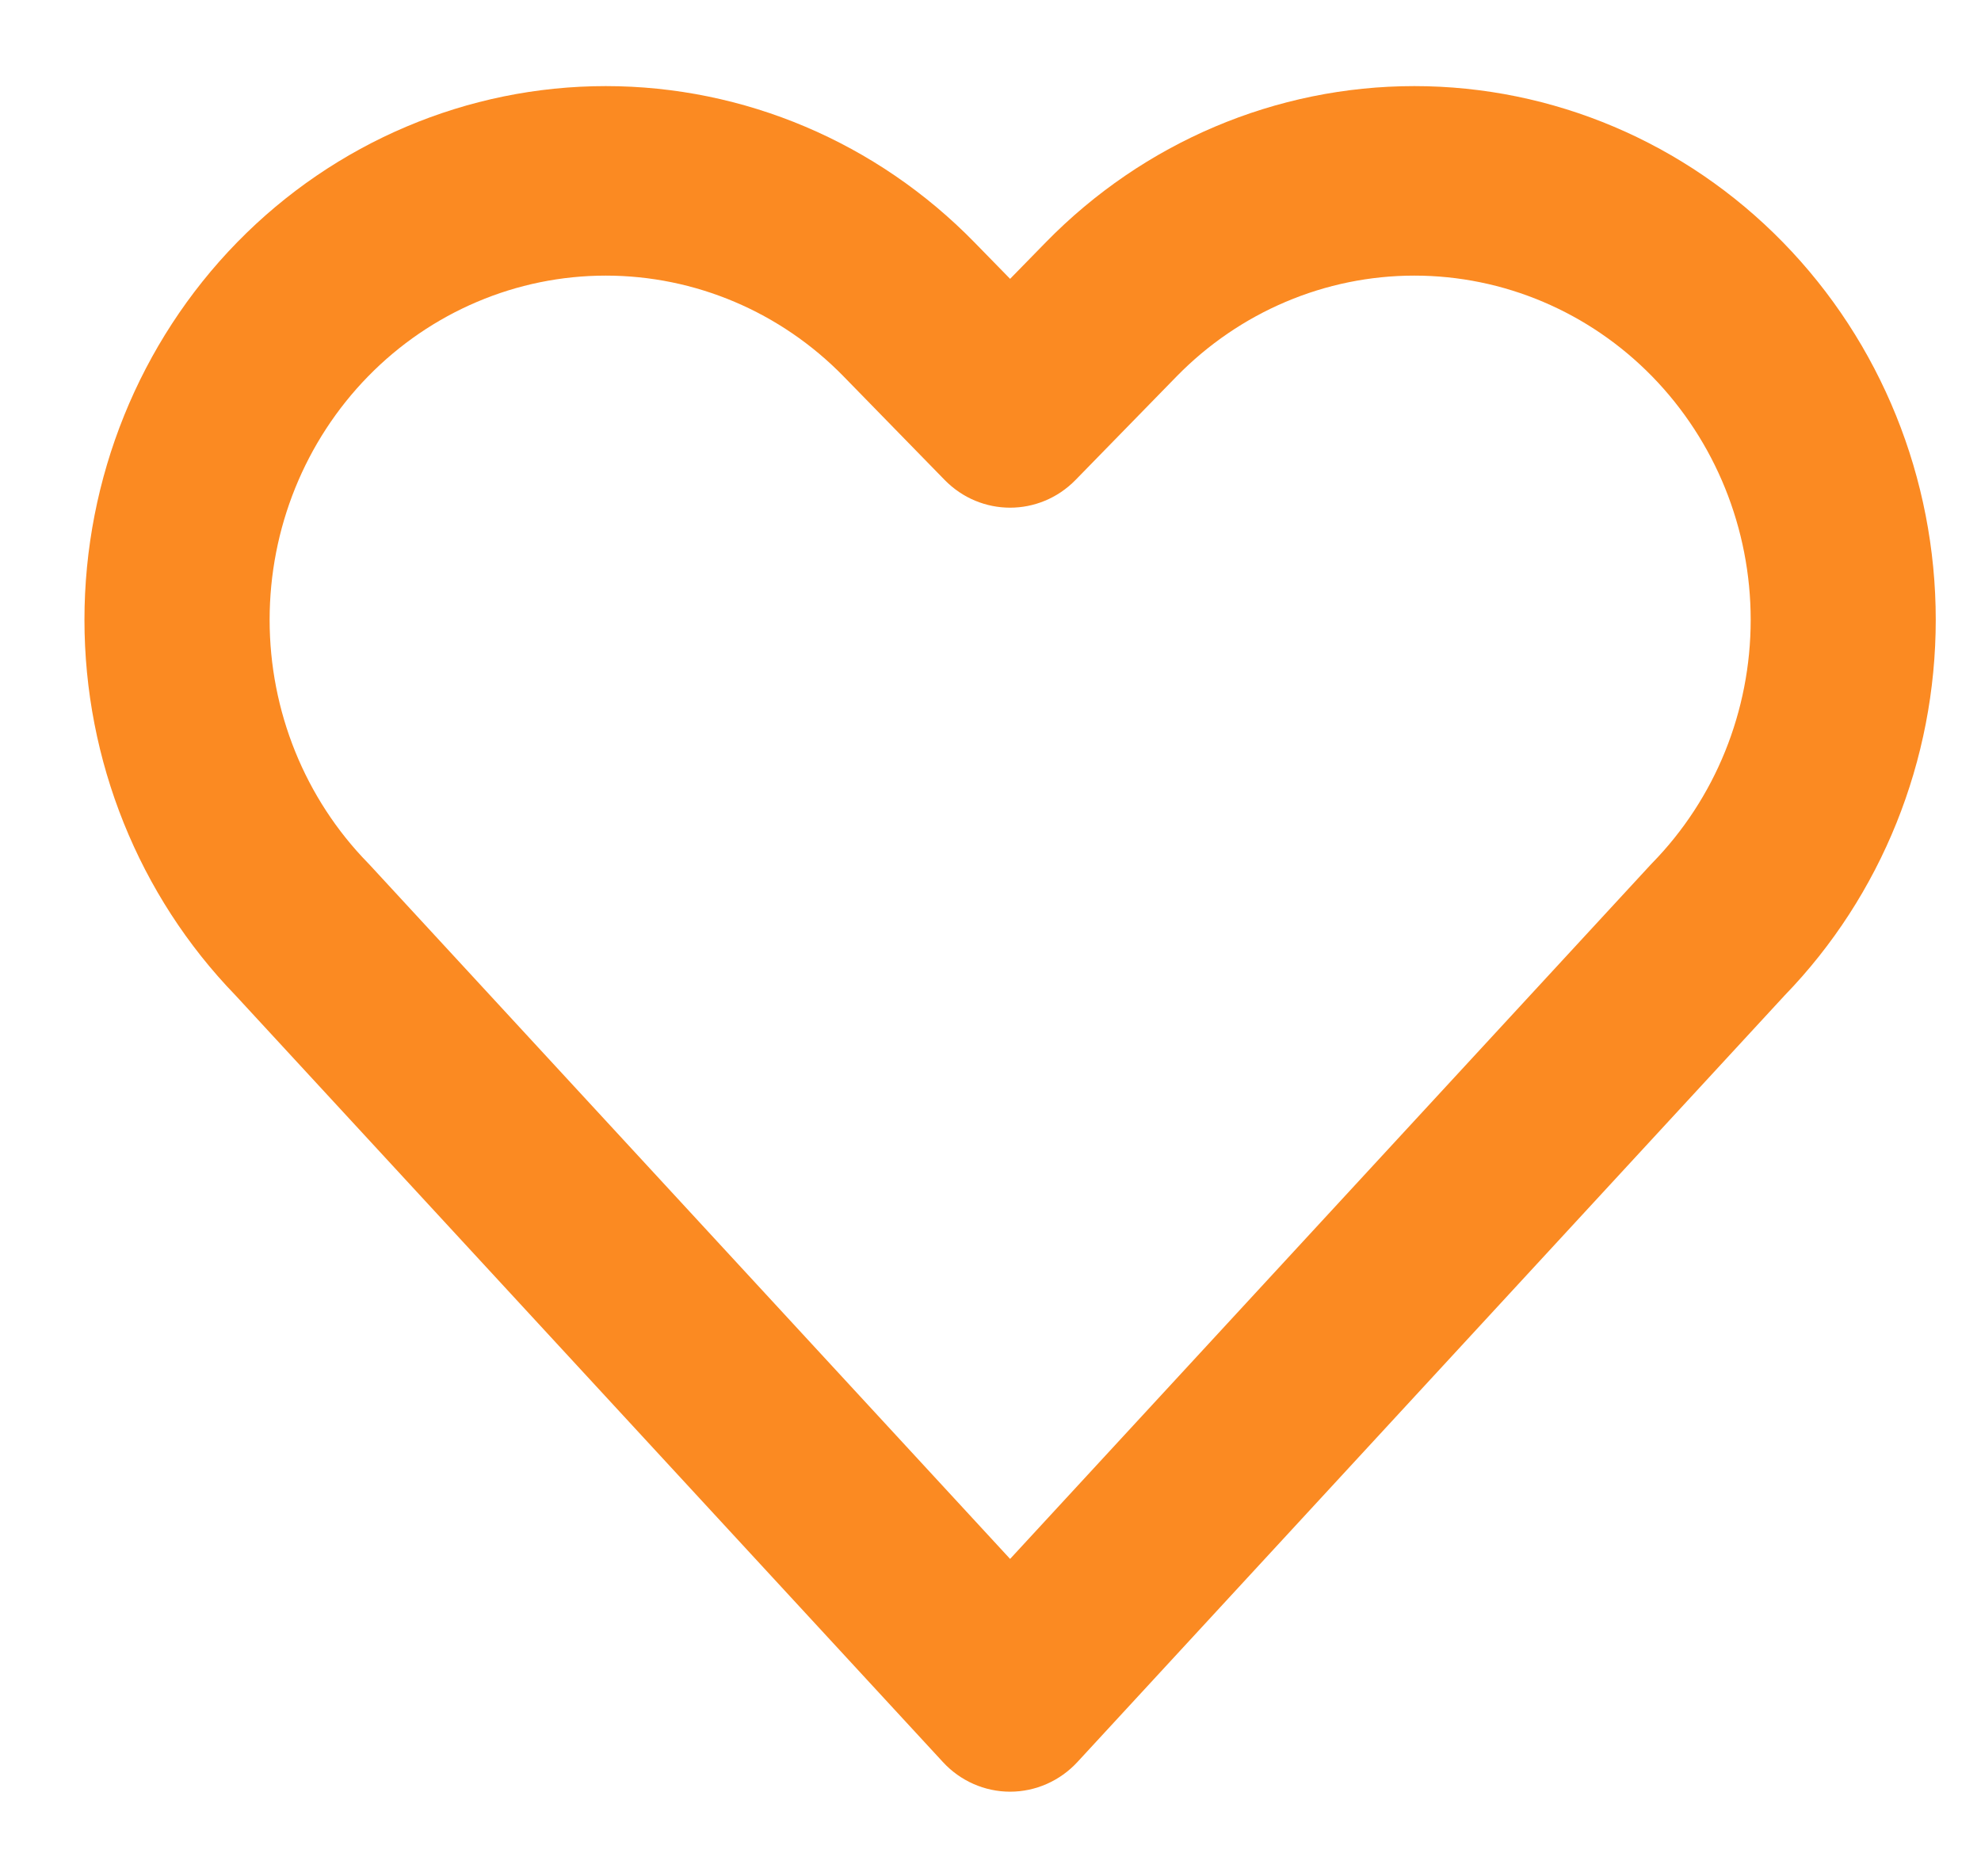 <svg width="19" height="18" viewBox="0 0 19 18" fill="none" xmlns="http://www.w3.org/2000/svg">
<path fill-rule="evenodd" clip-rule="evenodd" d="M2.259 9.549C1.331 8.591 0.81 7.296 0.81 5.946C0.81 4.588 1.337 3.285 2.274 2.325C3.212 1.365 4.484 0.826 5.81 0.826C7.137 0.826 8.409 1.365 9.346 2.325L9.688 2.675L10.03 2.325C10.968 1.365 12.239 0.826 13.565 0.826C14.892 0.826 16.164 1.365 17.101 2.325C18.039 3.285 18.566 4.588 18.566 5.946C18.566 7.296 18.045 8.591 17.117 9.549L10.334 16.903C10.166 17.085 9.932 17.188 9.688 17.188C9.444 17.188 9.21 17.085 9.043 16.903L2.259 9.549ZM9.688 14.955L15.828 8.299L15.846 8.28C16.451 7.661 16.791 6.822 16.791 5.946C16.791 5.07 16.451 4.231 15.846 3.611C15.241 2.992 14.421 2.644 13.565 2.644C12.711 2.644 11.89 2.992 11.285 3.611L10.316 4.604C9.969 4.959 9.407 4.959 9.06 4.604L8.091 3.611C7.487 2.992 6.666 2.644 5.81 2.644C4.955 2.644 4.135 2.992 3.53 3.611C2.925 4.231 2.586 5.07 2.586 5.946C2.586 6.822 2.925 7.661 3.53 8.28C3.537 8.287 3.542 8.293 3.548 8.299L9.688 14.955Z" fill="#FB8A22"/>
</svg>
